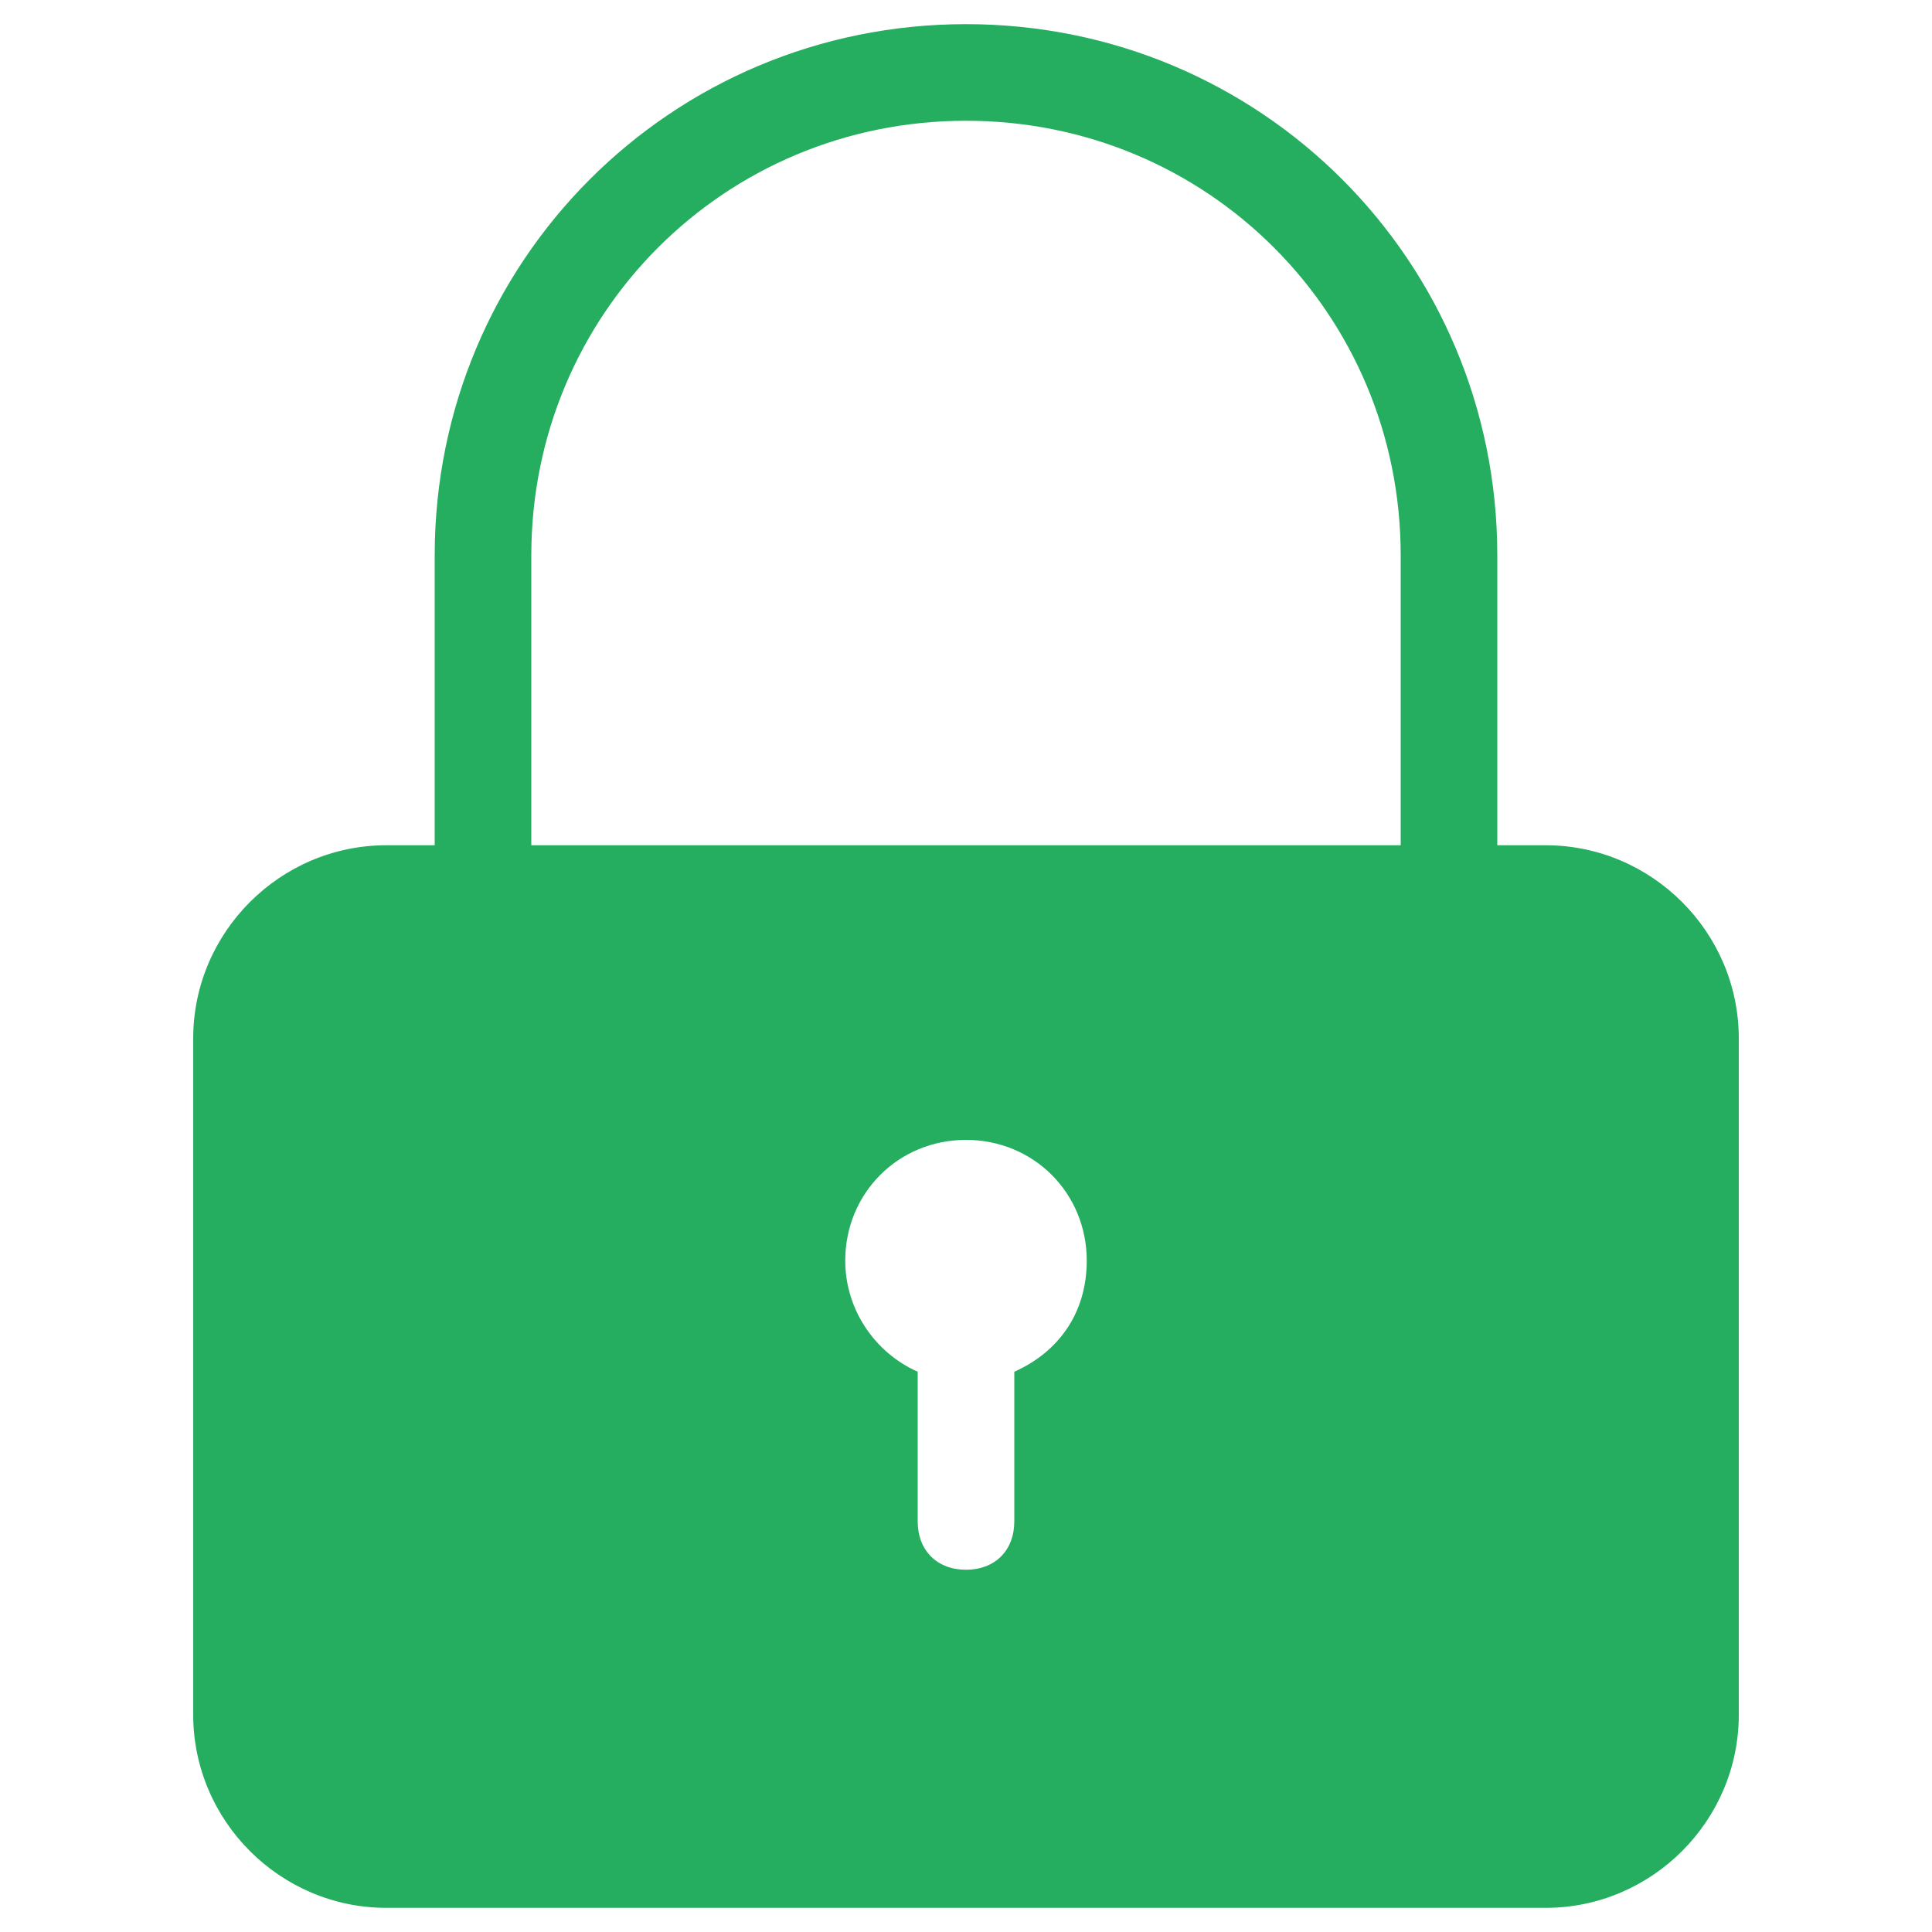 <?xml version="1.0" encoding="utf-8"?>
<!-- Generator: Adobe Illustrator 19.0.0, SVG Export Plug-In . SVG Version: 6.00 Build 0)  -->
<svg version="1.1" id="图层_1" xmlns="http://www.w3.org/2000/svg" xmlns:xlink="http://www.w3.org/1999/xlink" x="0px" y="0px"
	 viewBox="0 0 40 40" style="enable-background:new 0 0 40 40;" xml:space="preserve">
<style type="text/css">
	.st0{fill:#25AE5F;}
</style>
<path id="XMLID_73_" class="st0" d="M32,17.5h-1v-6c0-6.1-4.9-11-11-11S9,5.4,9,11.5v6H8c-2.2,0-4,1.8-4,4v14c0,2.2,1.8,4,4,4h24
	c2.2,0,4-1.8,4-4v-14C36,19.3,34.2,17.5,32,17.5z M21,28.4v3.1c0,0.6-0.4,1-1,1s-1-0.4-1-1v-3.1c-0.9-0.4-1.5-1.3-1.5-2.3
	c0-1.4,1.1-2.5,2.5-2.5s2.5,1.1,2.5,2.5C22.5,27.2,21.9,28,21,28.4z M29,17.5H11v-6c0-5,4-9,9-9s9,4,9,9V17.5z"/>
</svg>

